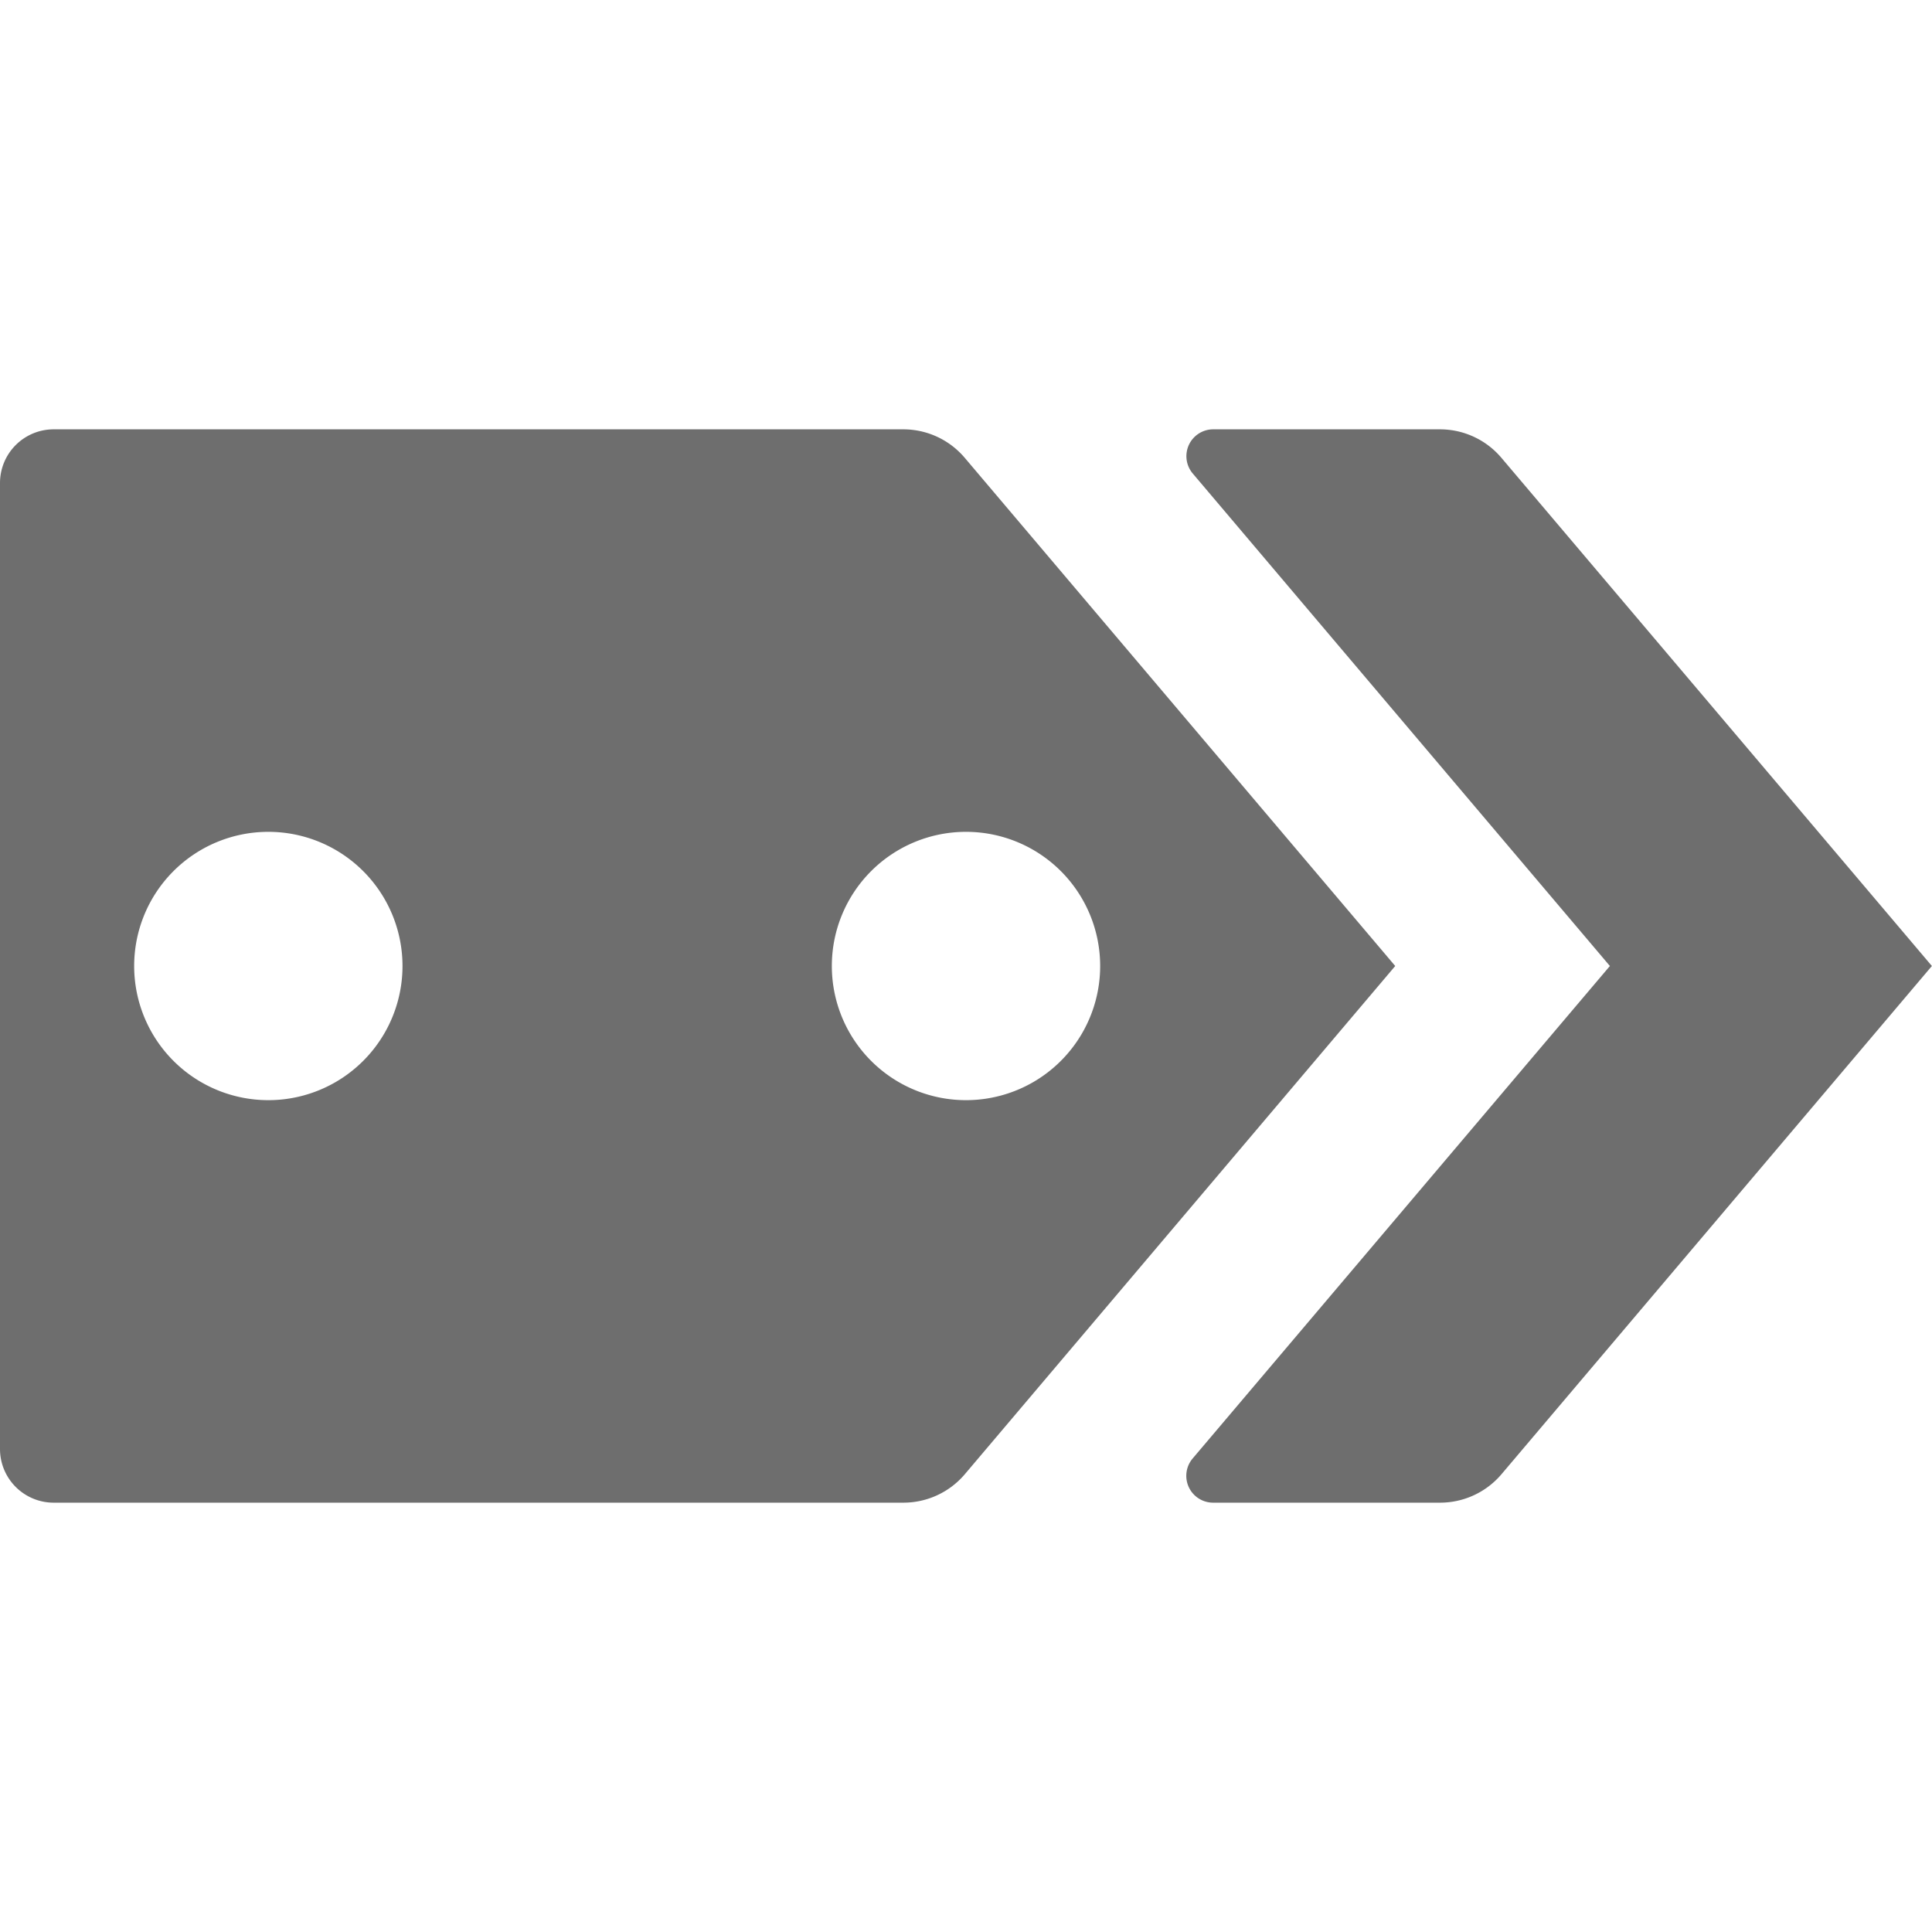 <svg xmlns="http://www.w3.org/2000/svg" height="18" viewBox="0 0 18 18" width="18">
  <defs>
    <style>
      .a {
        fill: #6E6E6E;
      }
    </style>
  </defs>
  <title>S BreadcrumbNavigation 18 N</title>
  <rect id="Canvas" fill="#ff13dc" opacity="0" width="18" height="18" /><path class="a" d="M17.999,9,13.989,13.735a.75.75,0,0,1-.572.265H11.303a.25.25,0,0,1-.191-.412l3.887-4.588L11.113,4.412A.25.25,0,0,1,11.303,4h2.113a.75.75,0,0,1,.572.265Zm-5,0L8.989,13.735a.75.75,0,0,1-.572.265H.5a.5.5,0,0,1-.5-.5L-0,4.5a.5.5,0,0,1,.5-.5H8.416a.75.75,0,0,1,.572.265Zm-9.249,0a1.25,1.25,0,1,0-1.25,1.25h0A1.25,1.25,0,0,0,3.75,9Zm3.25,0a1.381,1.381,0,1,0,0,0Zm3.25,0a1.25,1.25,0,1,0-1.25,1.25h0A1.25,1.25,0,0,0,10.25,9Z" />
</svg>